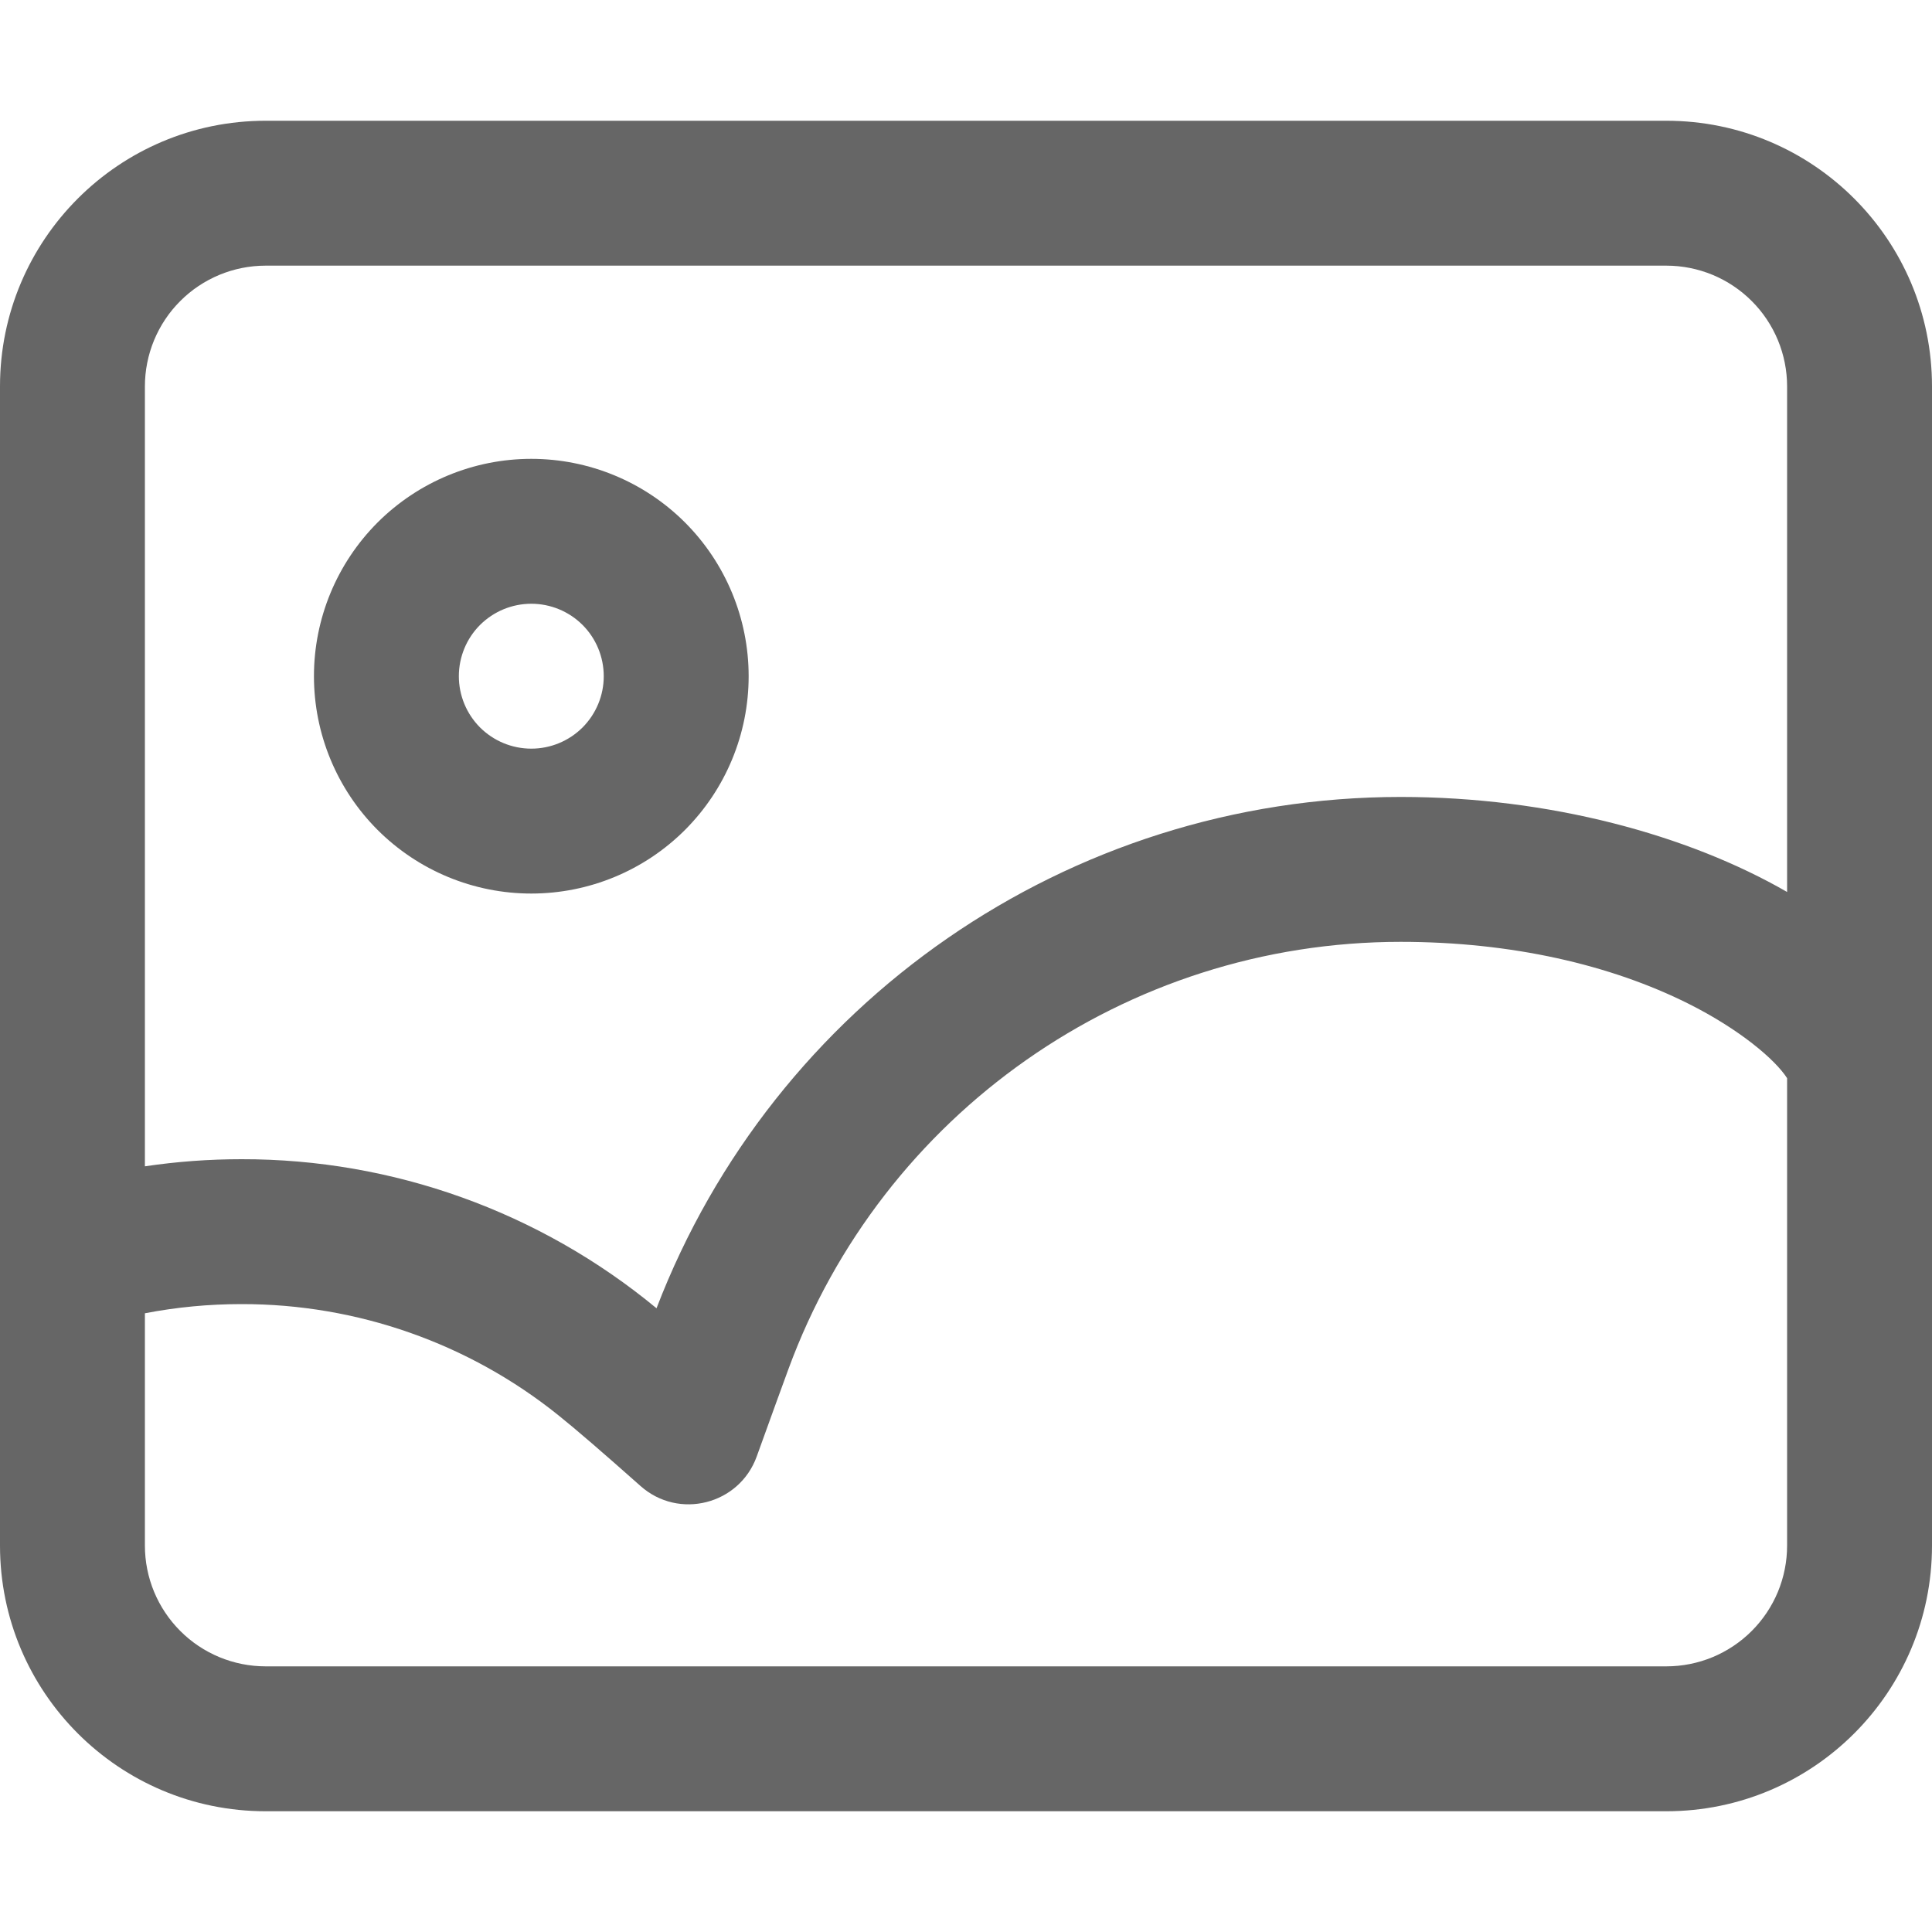 <svg width="32" height="32" viewBox="0 0 32 32" fill="none" xmlns="http://www.w3.org/2000/svg">
<path d="M32 17.572V25.6C32 28.03 30.03 30 27.6 30H4.4C1.97 30 3.75e-08 28.03 0 25.6V6.4C0 3.97 1.97 2 4.4 2H27.6C30.03 2 32 3.97 32 6.4V17.572ZM29.6 14.774V6.4C29.6 6.137 29.548 5.877 29.448 5.635C29.347 5.392 29.2 5.171 29.014 4.986C28.828 4.8 28.608 4.653 28.365 4.552C28.123 4.452 27.863 4.4 27.6 4.4H4.4C4.137 4.4 3.877 4.452 3.635 4.552C3.392 4.653 3.171 4.8 2.986 4.986C2.8 5.171 2.653 5.392 2.552 5.635C2.452 5.877 2.4 6.137 2.4 6.4V19.318C2.93 19.239 3.464 19.2 4 19.2C6.509 19.196 8.94 20.07 10.874 21.669C12.814 16.614 17.684 13.2 23.2 13.2C25.664 13.2 27.962 13.829 29.6 14.774ZM29.6 17.858C29.4 17.546 28.808 17.046 27.963 16.623C26.679 15.981 25.039 15.6 23.2 15.6C18.634 15.6 14.608 18.46 13.059 22.676C12.956 22.955 12.781 23.438 12.534 24.123C12.246 24.922 11.242 25.177 10.608 24.612C9.991 24.064 9.537 23.672 9.252 23.444C7.764 22.247 5.91 21.597 4 21.6C3.458 21.6 2.923 21.651 2.4 21.752V25.6C2.4 25.863 2.452 26.123 2.552 26.365C2.653 26.608 2.8 26.828 2.986 27.014C3.171 27.2 3.392 27.347 3.635 27.448C3.877 27.548 4.137 27.6 4.4 27.6H27.6C27.863 27.6 28.123 27.548 28.365 27.448C28.608 27.347 28.828 27.2 29.014 27.014C29.2 26.828 29.347 26.608 29.448 26.365C29.548 26.123 29.6 25.863 29.6 25.6V17.857V17.858ZM8.8 14.8C7.845 14.8 6.93 14.421 6.254 13.746C5.579 13.07 5.2 12.155 5.2 11.2C5.2 10.245 5.579 9.33 6.254 8.654C6.93 7.979 7.845 7.6 8.8 7.6C9.755 7.6 10.671 7.979 11.346 8.654C12.021 9.33 12.4 10.245 12.4 11.2C12.4 12.155 12.021 13.07 11.346 13.746C10.671 14.421 9.755 14.8 8.8 14.8ZM8.8 12.4C9.118 12.4 9.423 12.274 9.649 12.049C9.874 11.823 10 11.518 10 11.2C10 10.882 9.874 10.576 9.649 10.351C9.423 10.126 9.118 10 8.8 10C8.482 10 8.177 10.126 7.951 10.351C7.726 10.576 7.6 10.882 7.6 11.2C7.6 11.518 7.726 11.823 7.951 12.049C8.177 12.274 8.482 12.4 8.8 12.4Z" fill="#666666"/>
</svg>
